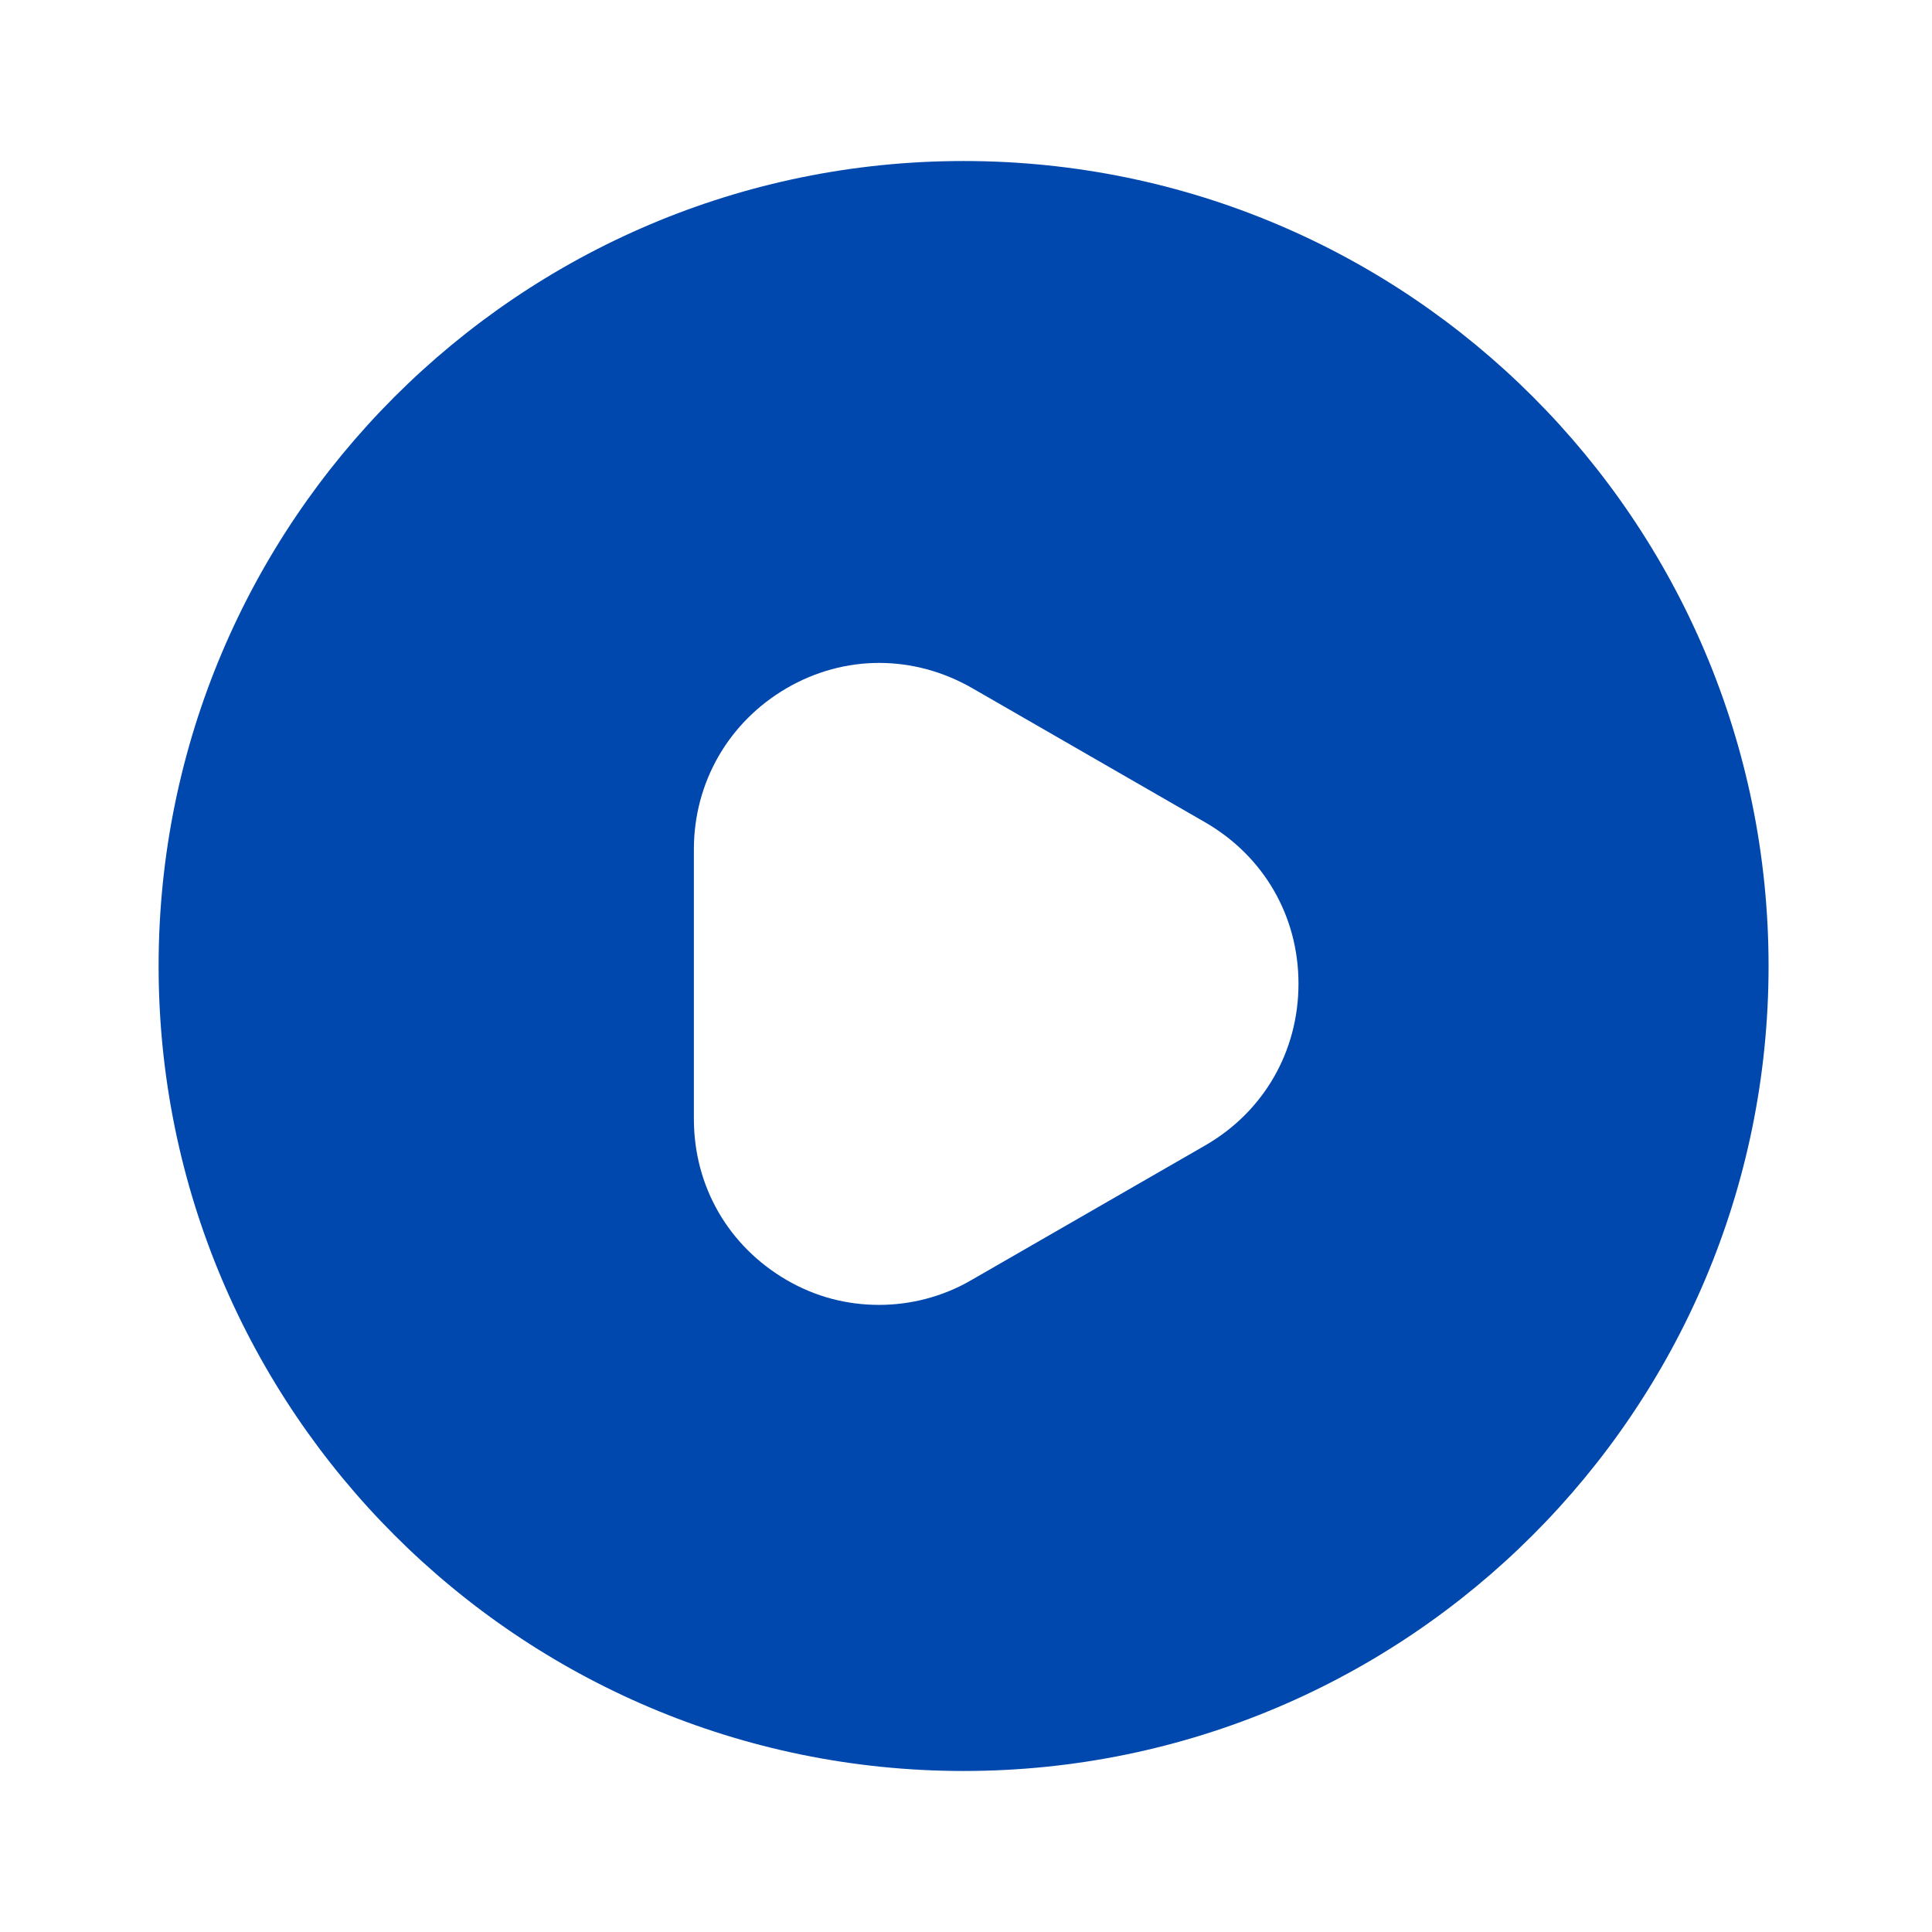 <svg width="32" height="32" viewBox="0 0 32 32" fill="none" xmlns="http://www.w3.org/2000/svg">
<path d="M15.96 2.667C8.6 2.667 2.627 8.64 2.627 16C2.627 23.36 8.6 29.333 15.96 29.333C23.32 29.333 29.293 23.36 29.293 16C29.293 8.64 23.333 2.667 15.96 2.667ZM19.96 18.973L16.093 21.2C15.613 21.48 15.08 21.613 14.56 21.613C14.027 21.613 13.507 21.48 13.027 21.2C12.067 20.64 11.493 19.653 11.493 18.533V14.067C11.493 12.96 12.067 11.96 13.027 11.4C13.987 10.84 15.133 10.84 16.107 11.4L19.973 13.627C20.933 14.187 21.507 15.173 21.507 16.293C21.507 17.413 20.933 18.413 19.96 18.973Z" fill="#0048AD"/>
</svg>

